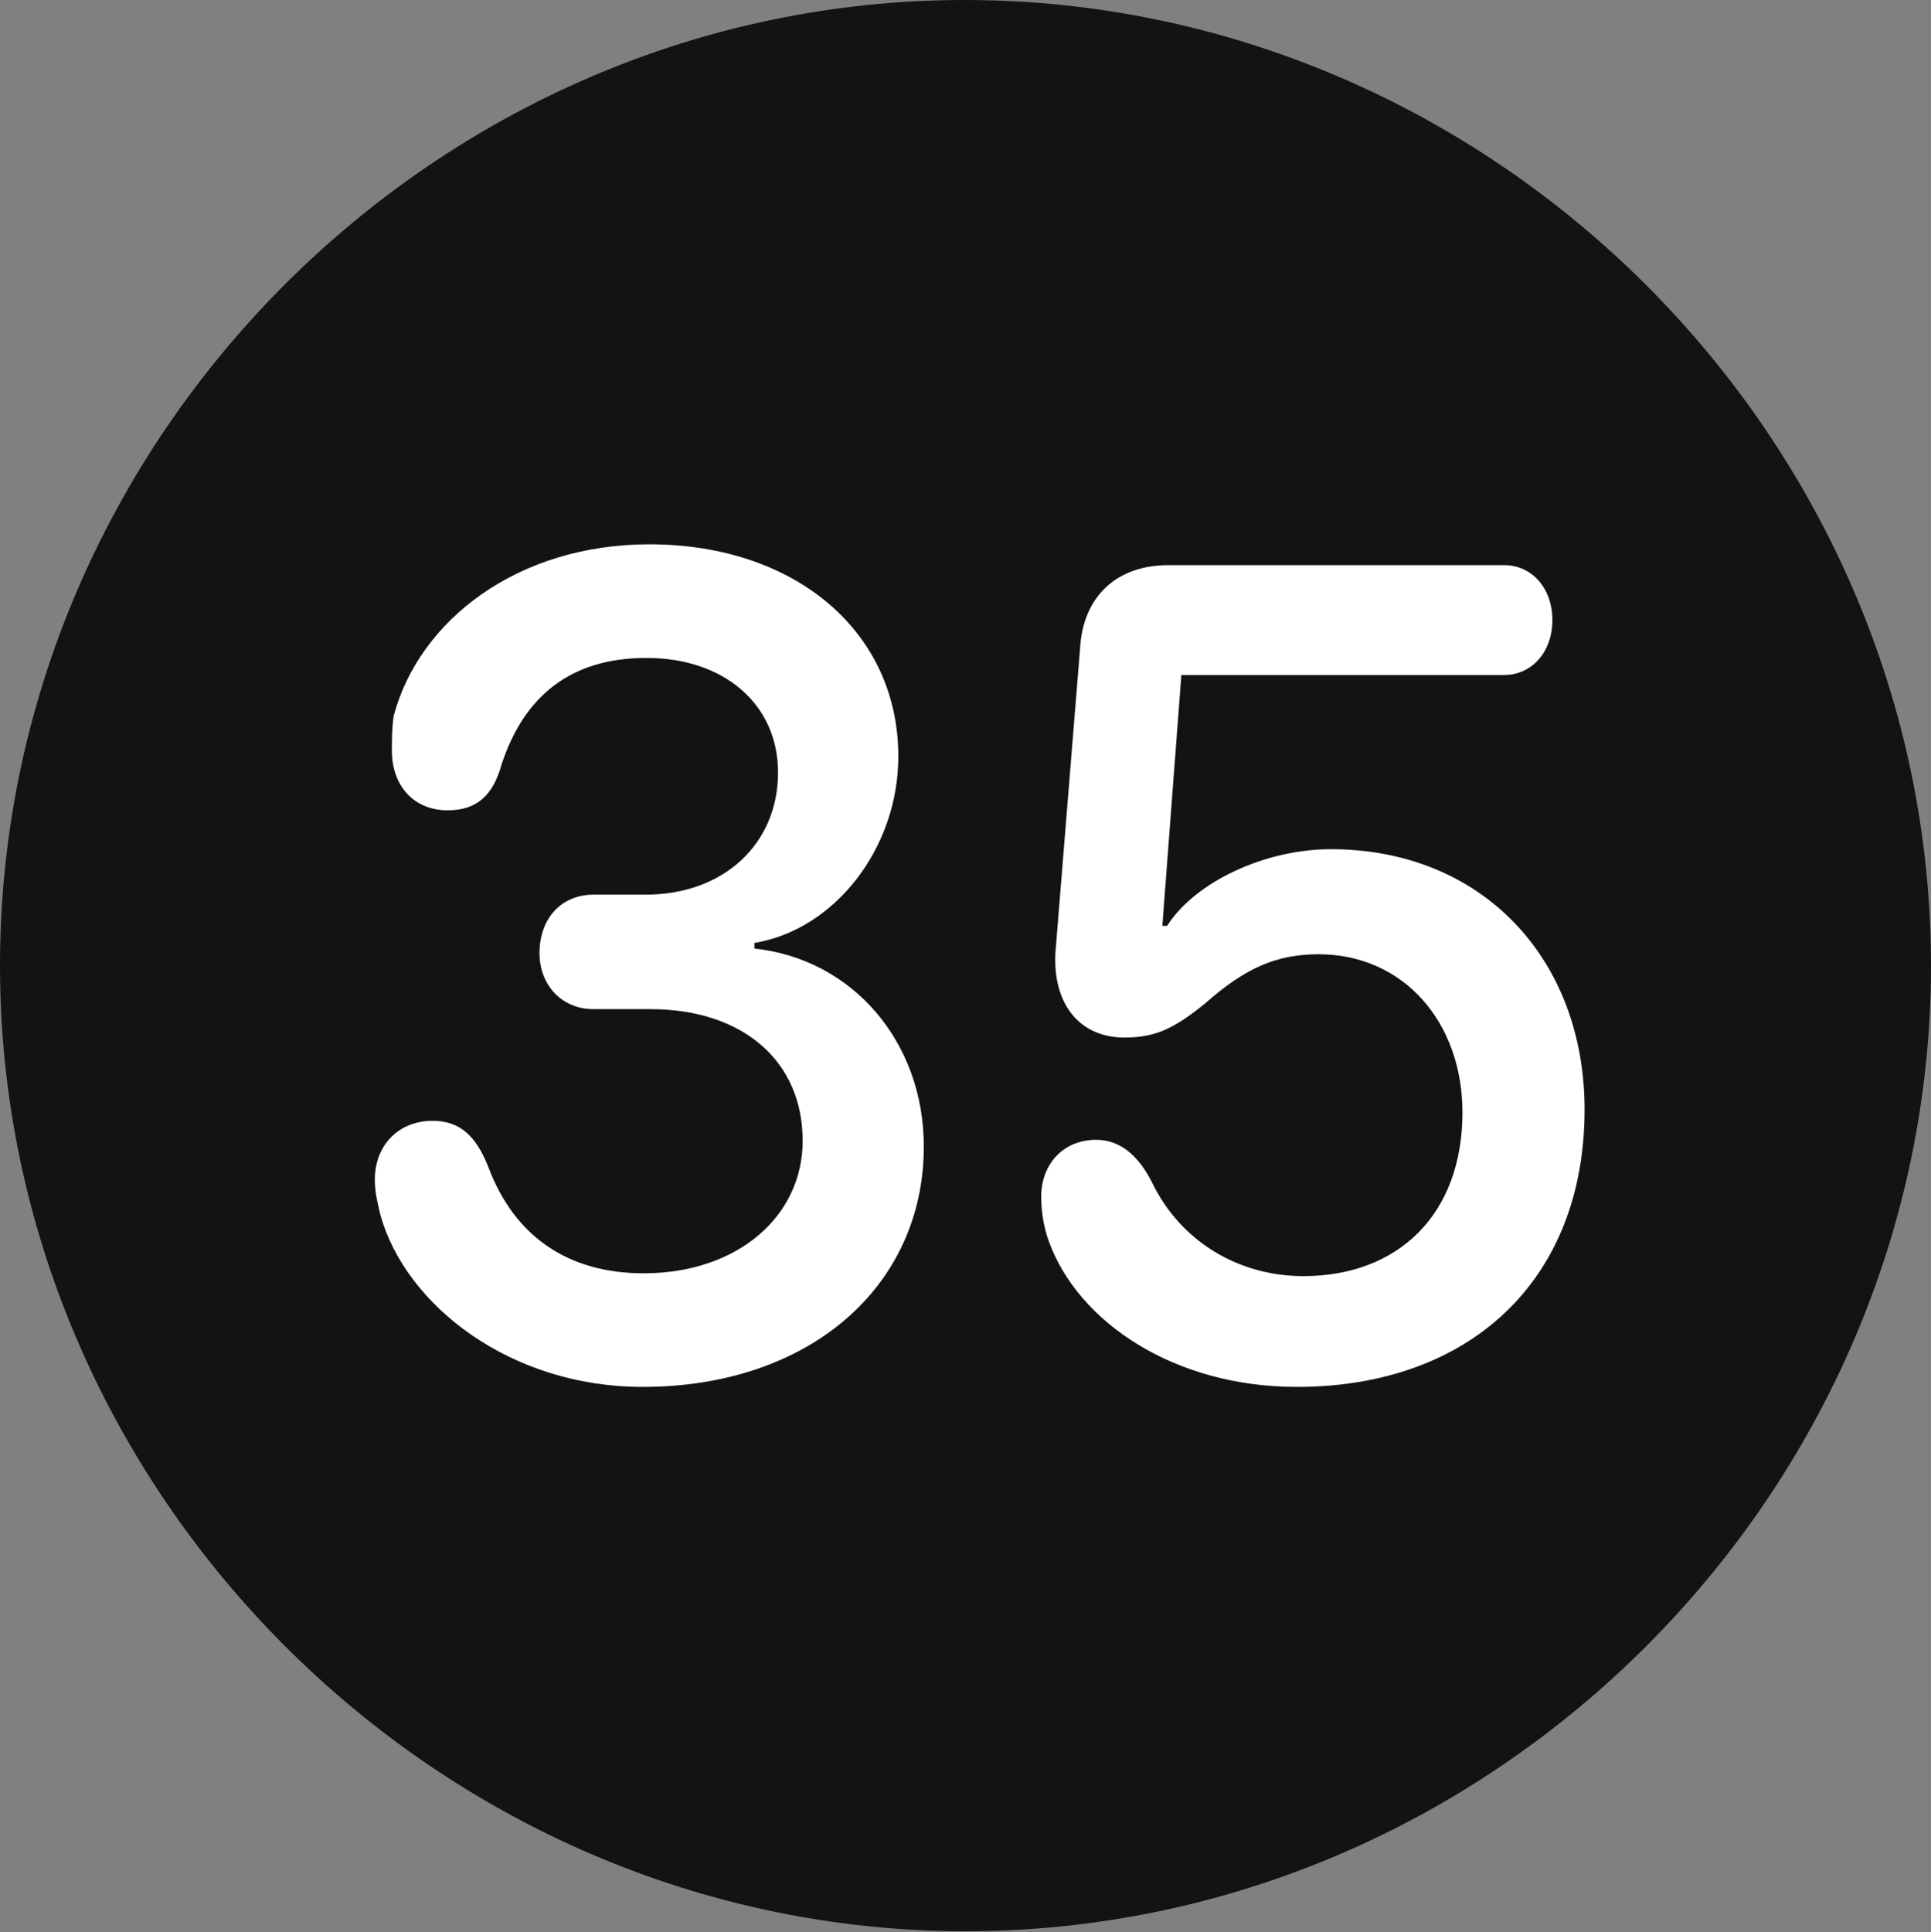 <?xml version="1.0" encoding="UTF-8"?>
<!--Generator: Apple Native CoreSVG 175.5-->
<!DOCTYPE svg
PUBLIC "-//W3C//DTD SVG 1.1//EN"
       "http://www.w3.org/Graphics/SVG/1.1/DTD/svg11.dtd">
<svg version="1.1" xmlns="http://www.w3.org/2000/svg" xmlns:xlink="http://www.w3.org/1999/xlink" width="19.922" height="19.932">
 <rect width="100%" height="100%" fill="#808080" stroke="none"/>
 <g>
  <rect height="19.932" opacity="0" width="19.922" x="0" y="0"/>
  <path d="M9.961 19.922C15.41 19.922 19.922 15.4 19.922 9.961C19.922 4.512 15.4 0 9.951 0C4.512 0 0 4.512 0 9.961C0 15.4 4.521 19.922 9.961 19.922Z" fill="#000000" fill-opacity="0.85"/>
  <path d="M6.631 14.307C5.264 14.307 4.189 13.467 3.926 12.539C3.896 12.412 3.867 12.305 3.867 12.168C3.867 11.816 4.111 11.562 4.463 11.562C4.746 11.562 4.912 11.719 5.039 12.041C5.303 12.744 5.85 13.135 6.641 13.135C7.607 13.135 8.281 12.549 8.281 11.768C8.281 10.947 7.666 10.41 6.709 10.41L6.123 10.41C5.791 10.41 5.566 10.156 5.566 9.834C5.566 9.463 5.801 9.229 6.123 9.229L6.66 9.229C7.471 9.229 8.027 8.701 8.027 7.969C8.027 7.266 7.471 6.787 6.67 6.787C5.889 6.787 5.41 7.178 5.176 7.881C5.088 8.203 4.922 8.359 4.619 8.359C4.268 8.359 4.043 8.105 4.043 7.744C4.043 7.617 4.043 7.51 4.062 7.383C4.326 6.396 5.342 5.615 6.699 5.615C8.203 5.615 9.268 6.514 9.268 7.803C9.268 8.75 8.613 9.59 7.783 9.727L7.783 9.785C8.799 9.893 9.531 10.752 9.531 11.826C9.531 13.271 8.35 14.307 6.631 14.307ZM13.379 14.307C12.119 14.307 11.123 13.643 10.82 12.803C10.771 12.666 10.742 12.51 10.742 12.344C10.742 12.012 10.967 11.758 11.309 11.758C11.543 11.758 11.738 11.904 11.885 12.197C12.178 12.803 12.773 13.164 13.447 13.164C14.424 13.164 15.088 12.529 15.088 11.475C15.088 10.547 14.482 9.844 13.604 9.844C13.164 9.844 12.842 9.99 12.432 10.352C12.109 10.615 11.914 10.703 11.602 10.703C11.133 10.703 10.859 10.352 10.889 9.824L11.143 6.689C11.172 6.152 11.523 5.83 12.051 5.83L15.518 5.83C15.81 5.83 16.016 6.074 16.016 6.396C16.016 6.729 15.801 6.963 15.518 6.963L12.188 6.963L11.992 9.551L12.041 9.551C12.334 9.092 13.057 8.76 13.73 8.76C15.293 8.76 16.348 9.893 16.348 11.445C16.348 13.213 15.156 14.307 13.379 14.307Z" fill="#ffffff"/>
 </g>
</svg>
